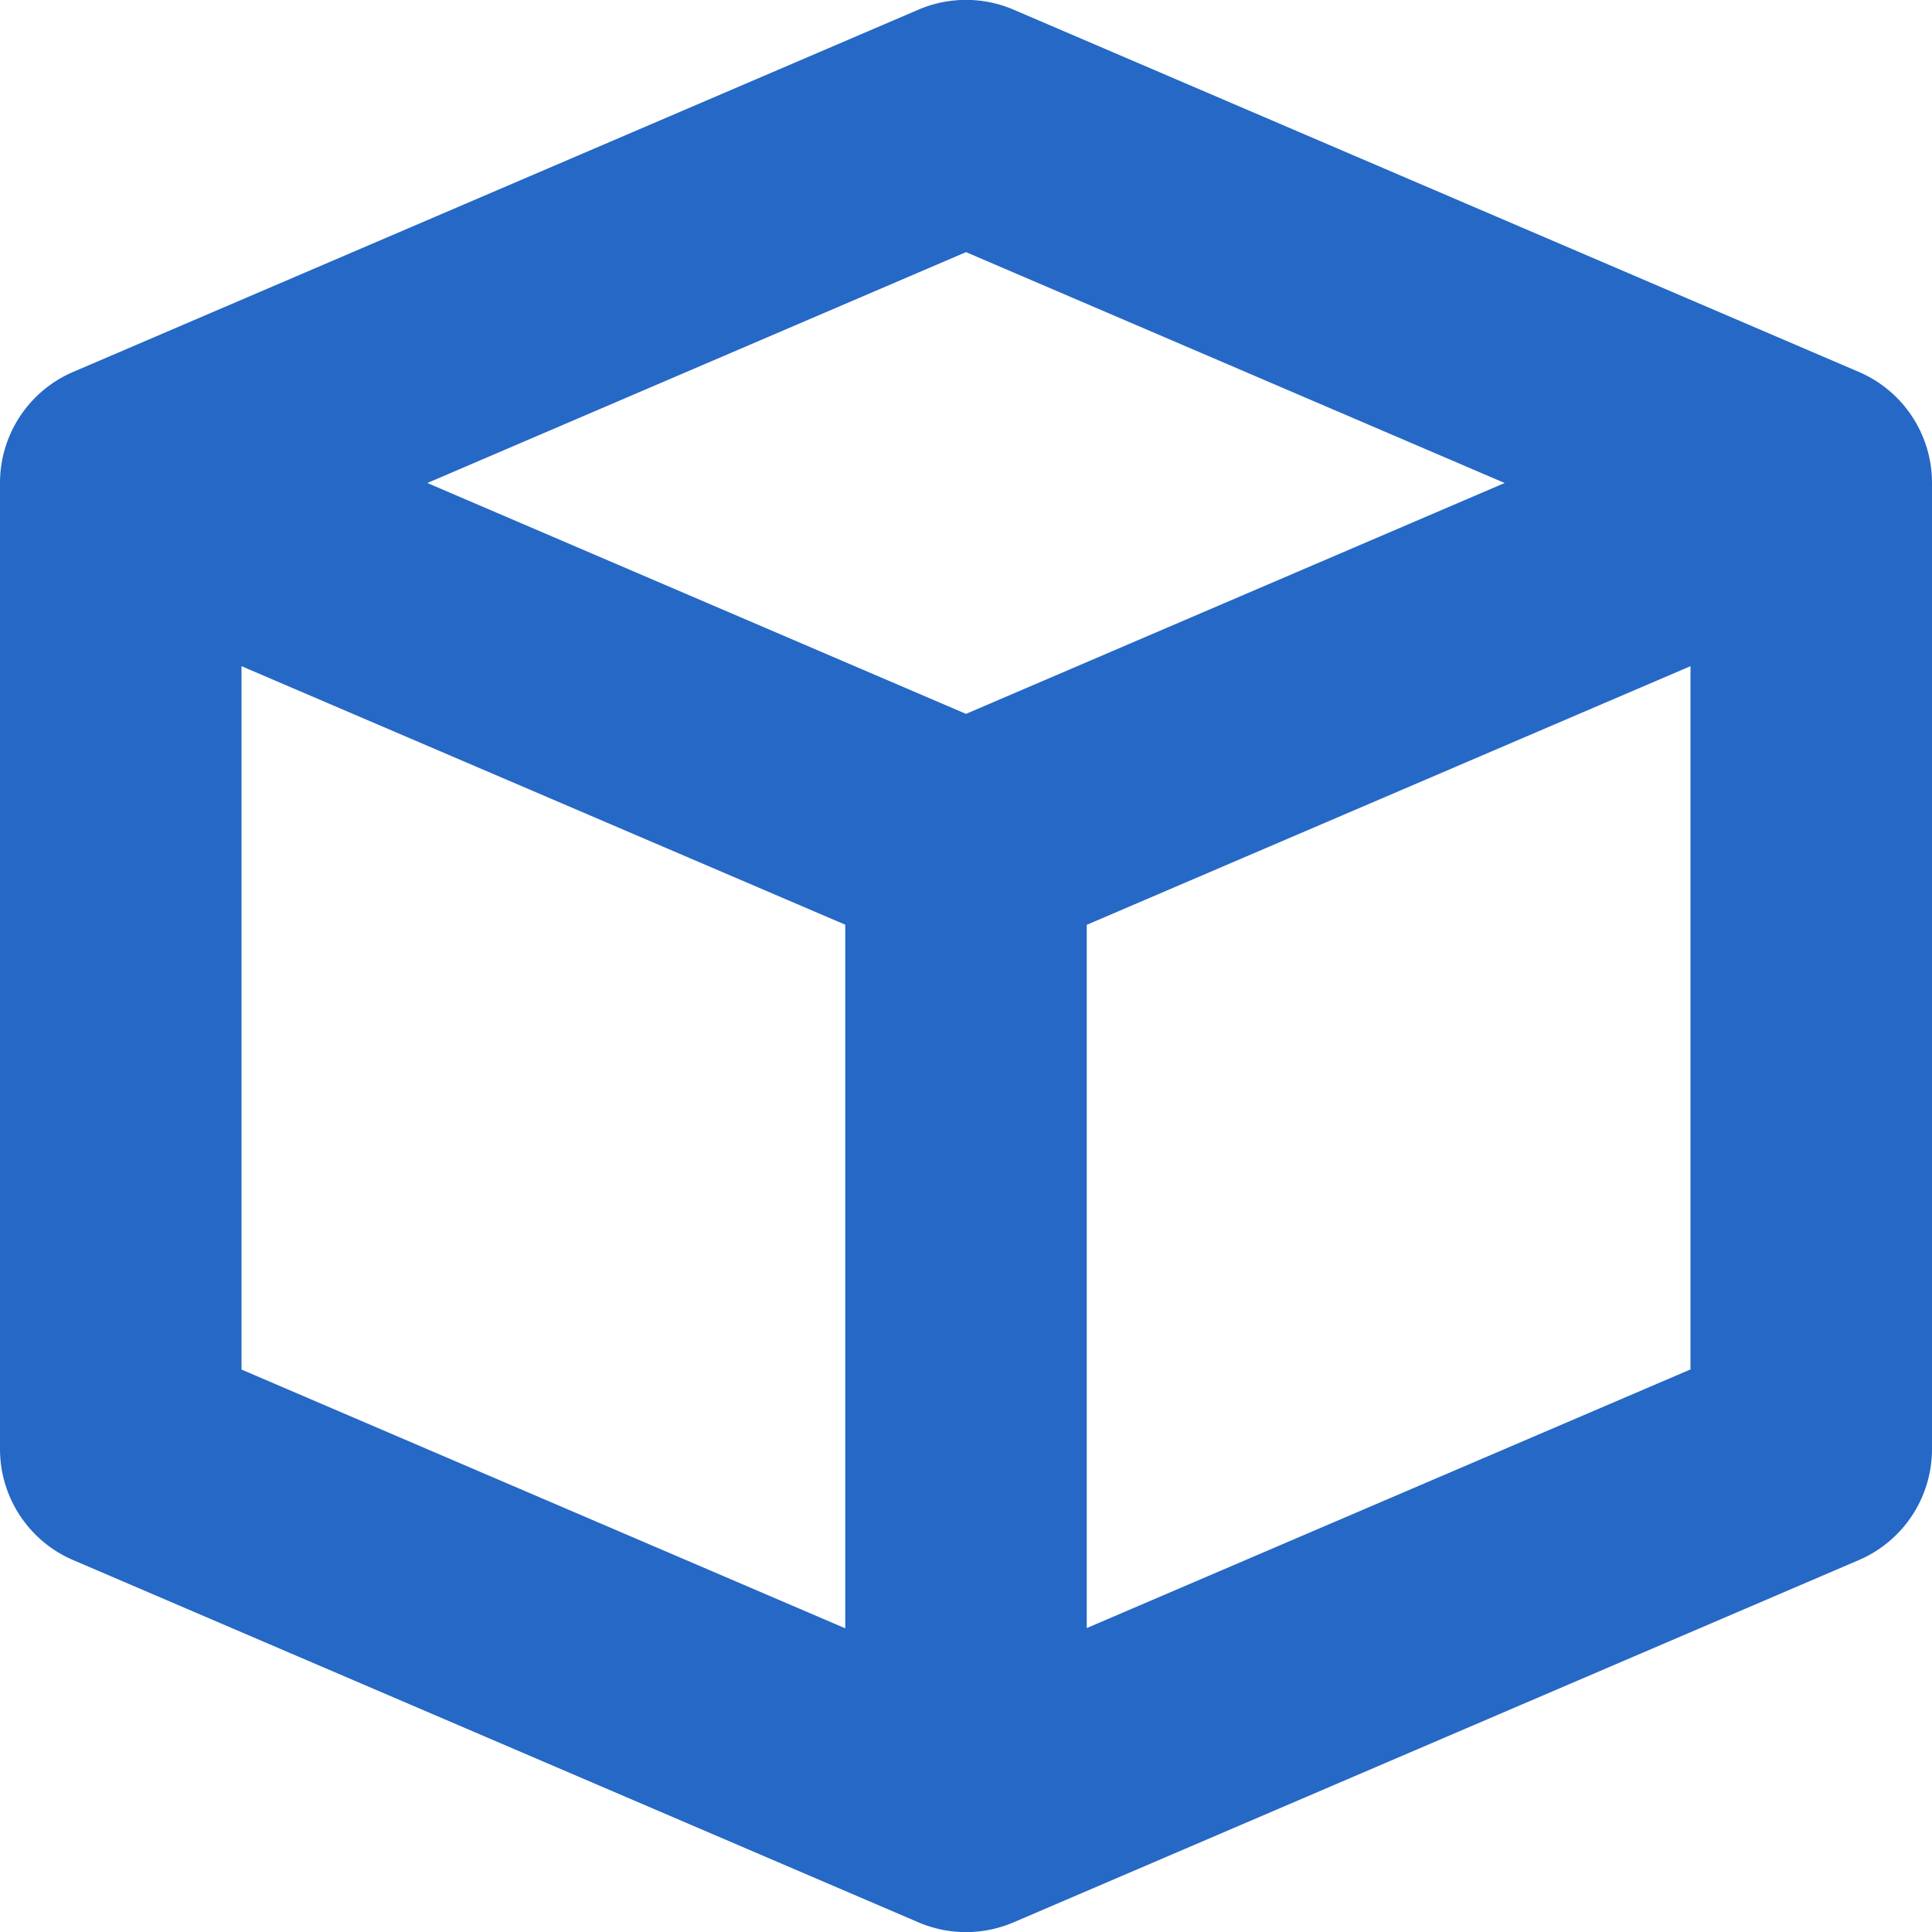 <svg xmlns="http://www.w3.org/2000/svg" fill="none" viewBox="0 0 16 16" class="acv-icon"><g clip-path="url(#a)"><path fill="#2668C5" fill-rule="evenodd" d="M7.606.08a1 1 0 0 1 .788 0l7 3A1 1 0 0 1 16 4v8a1 1 0 0 1-.606.92l-7 3a1 1 0 0 1-.788 0l-7-3A1 1 0 0 1 0 12V4a1 1 0 0 1 .606-.92l7-3ZM2 5.518v5.824l5 2.143V7.658L2 5.517ZM3.539 4 8 5.912 12.461 4 8 2.088 3.539 4ZM14 5.517 9 7.659v5.824l5-2.142V5.517Z" clip-rule="evenodd"/></g><defs><clipPath id="a"><path fill="#fff" d="M0 0h16v16H0z"/></clipPath></defs></svg>